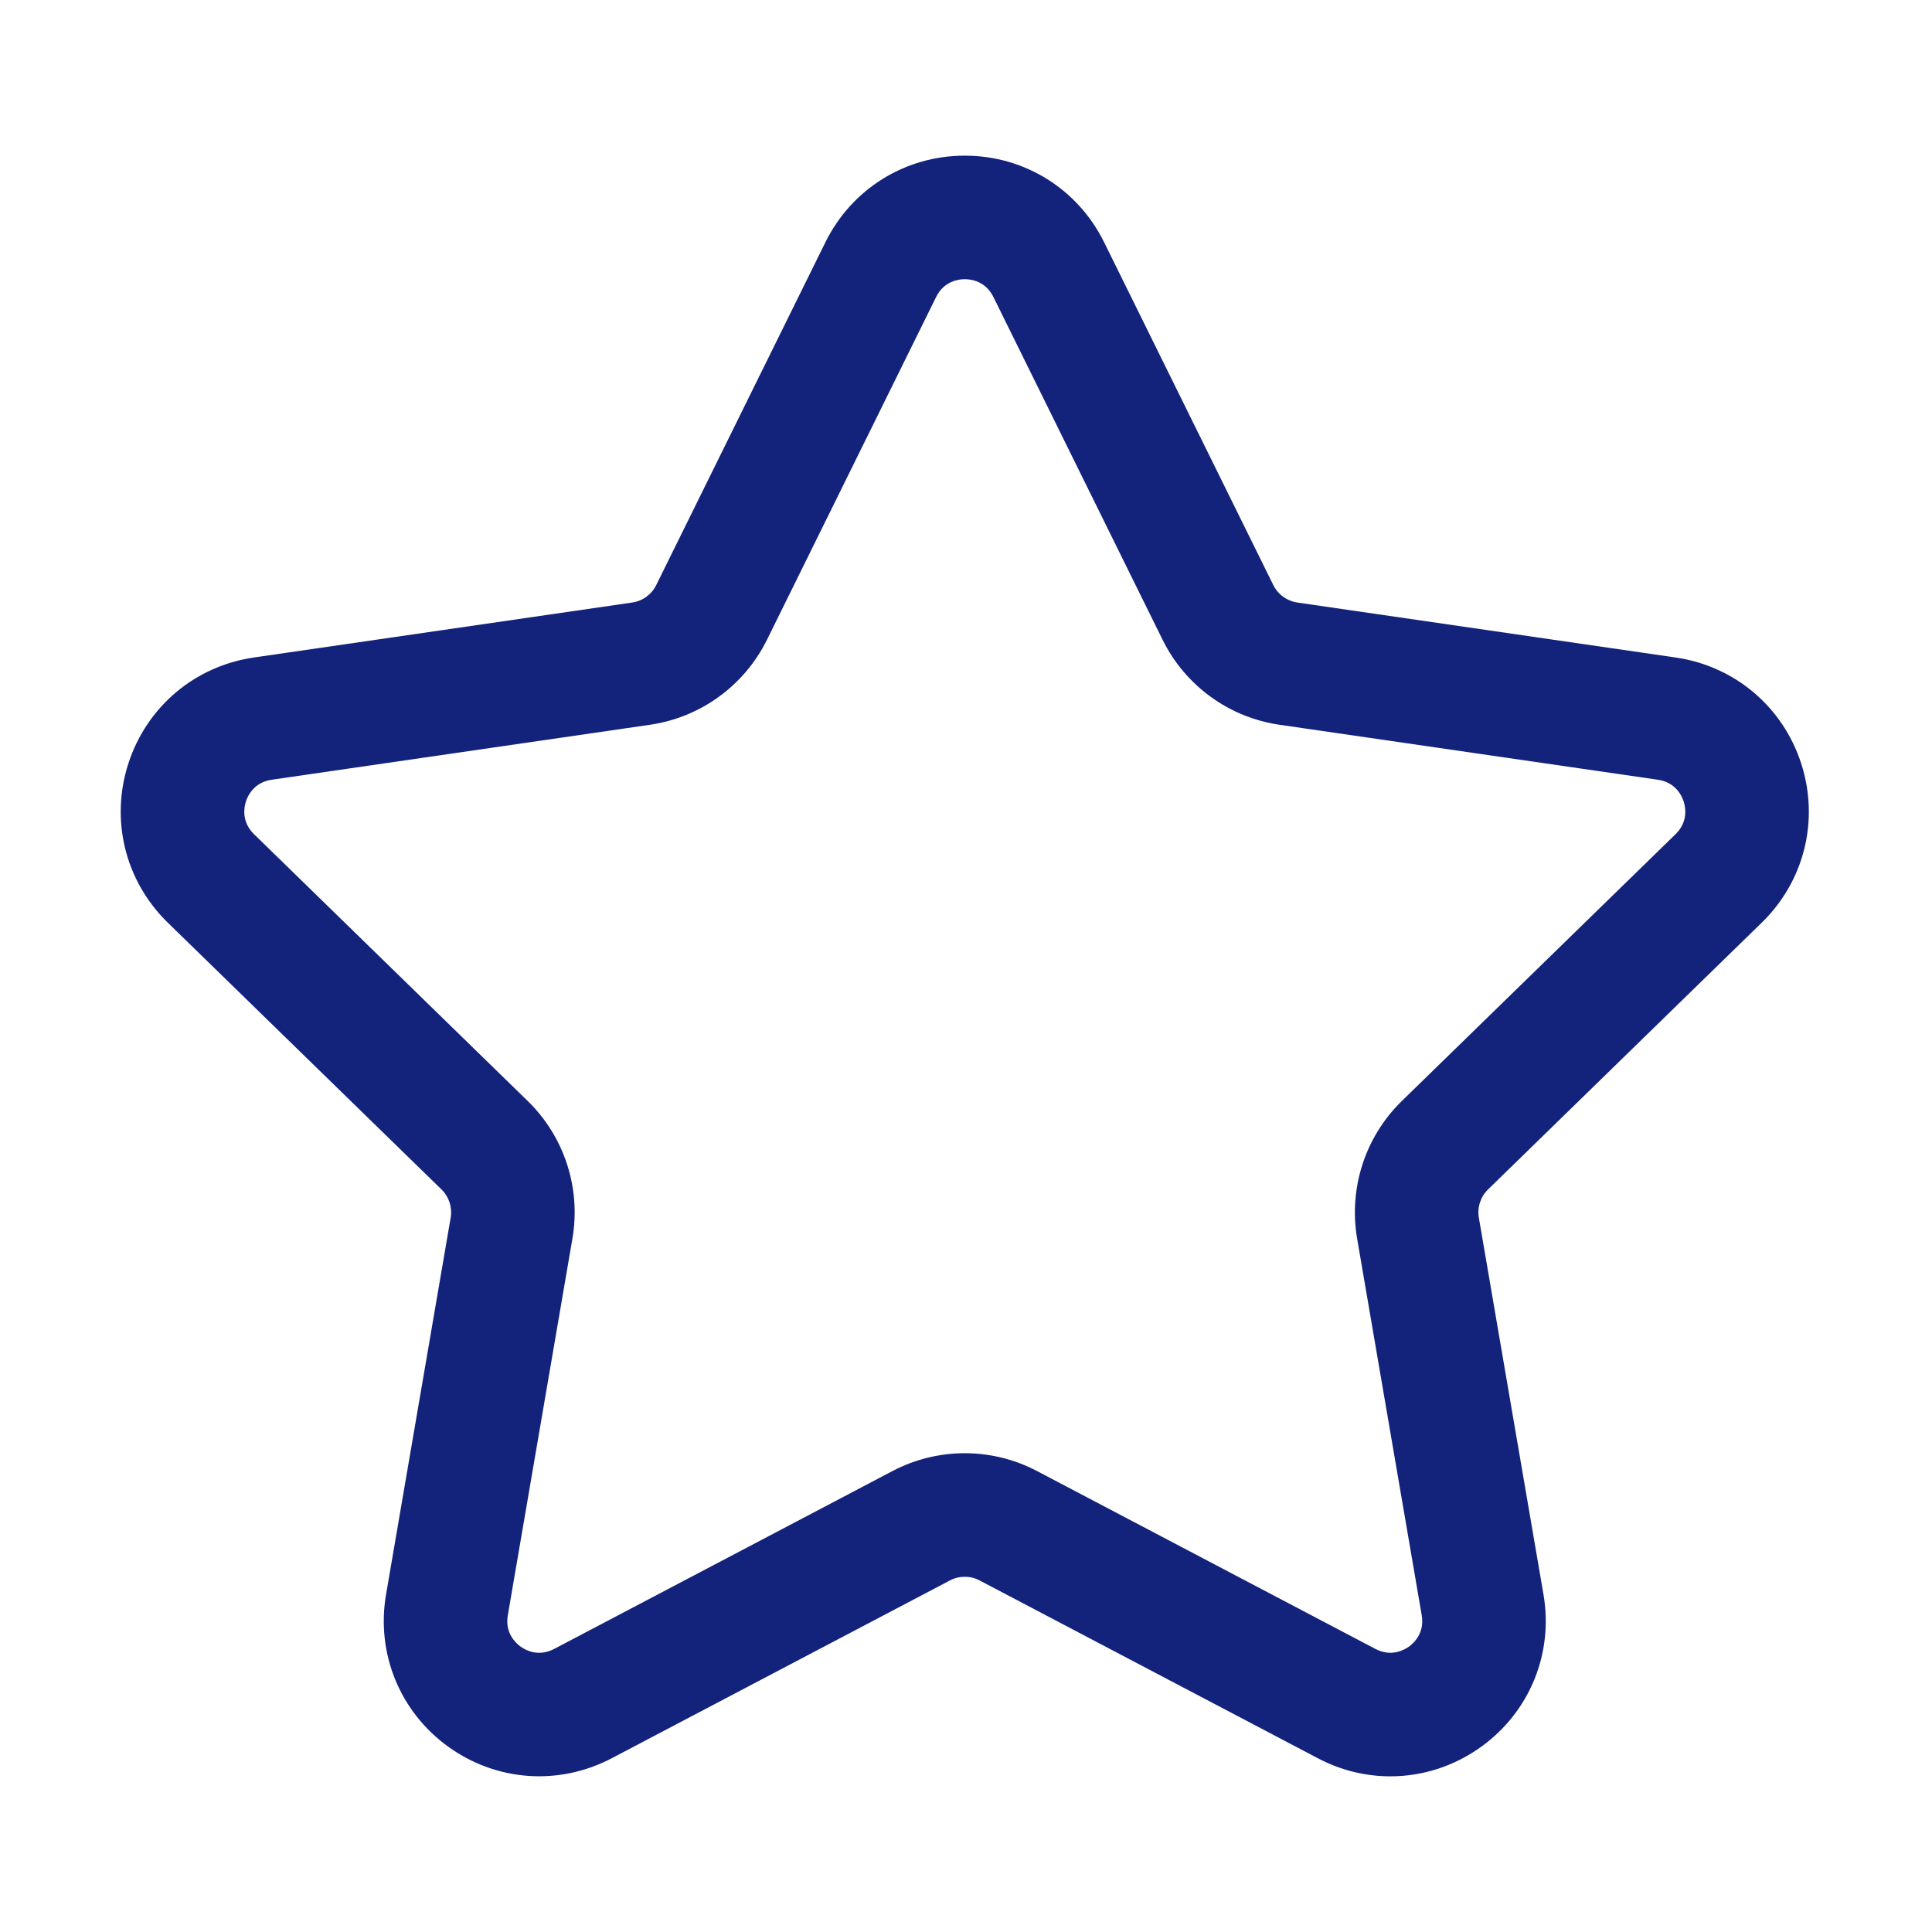 <?xml version="1.0" standalone="no"?><!DOCTYPE svg PUBLIC "-//W3C//DTD SVG 1.1//EN" "http://www.w3.org/Graphics/SVG/1.1/DTD/svg11.dtd"><svg t="1588319596922" class="icon" viewBox="0 0 1024 1024" version="1.1" xmlns="http://www.w3.org/2000/svg" p-id="3184" xmlns:xlink="http://www.w3.org/1999/xlink" width="200" height="200"><defs><style type="text/css"></style></defs><path d="M736.944 941.493c-13.085 0-26.233-3.154-38.381-9.547L519.209 837.665c-4.902-2.6-10.784-2.6-15.727 0l-179.333 94.28c-28.003 14.662-61.185 12.233-86.758-6.287-25.552-18.562-38.104-49.442-32.776-80.556l34.247-199.706c0.937-5.477-0.874-11.081-4.859-14.961l-145.086-141.421c-22.611-22.057-30.603-54.429-20.843-84.456s35.249-51.531 66.49-56.07l200.516-29.133c5.52-0.789 10.272-4.262 12.744-9.27l89.656-181.677c13.98-28.322 42.281-45.904 73.864-45.904 0.021 0 0.021 0 0.021 0 31.583 0 59.884 17.603 73.843 45.904l89.677 181.698c2.472 4.987 7.225 8.439 12.723 9.249l200.516 29.133c31.263 4.539 56.752 26.042 66.512 56.07 9.76 30.048 1.769 62.399-20.863 84.456l-145.086 141.421c-3.985 3.878-5.797 9.483-4.859 15.003l34.247 199.642c5.349 31.115-7.203 61.994-32.755 80.556C770.872 936.144 753.972 941.493 736.944 941.493zM511.345 770.237c13.191 0 26.341 3.154 38.36 9.483l179.312 94.259c8.418 4.411 15.237 0.533 17.816-1.279 2.557-1.876 8.311-7.203 6.713-16.538l-34.247-199.685c-4.561-26.767 4.305-54.023 23.698-72.927l145.086-141.421c6.798-6.628 5.264-14.343 4.284-17.347-0.98-3.004-4.262-10.144-13.66-11.508L678.211 384.144c-26.831-3.878-50.017-20.735-62.015-45.052l-89.677-181.698 0 0c-4.199-8.503-11.998-9.42-15.152-9.42l-0.021 0c-3.154 0-10.975 0.917-15.174 9.42l-89.656 181.698c-12.041 24.337-35.227 41.173-62.037 45.052l-200.494 29.133c-9.377 1.364-12.658 8.503-13.639 11.508-0.98 3.004-2.514 10.719 4.284 17.347l145.065 141.421c19.436 18.945 28.28 46.202 23.698 72.927L269.144 856.163c-1.598 9.335 4.177 14.683 6.734 16.538 2.536 1.833 9.335 5.69 17.816 1.279l179.312-94.28C485.026 773.391 498.196 770.237 511.345 770.237z" p-id="3185" fill="#13227a"></path></svg>